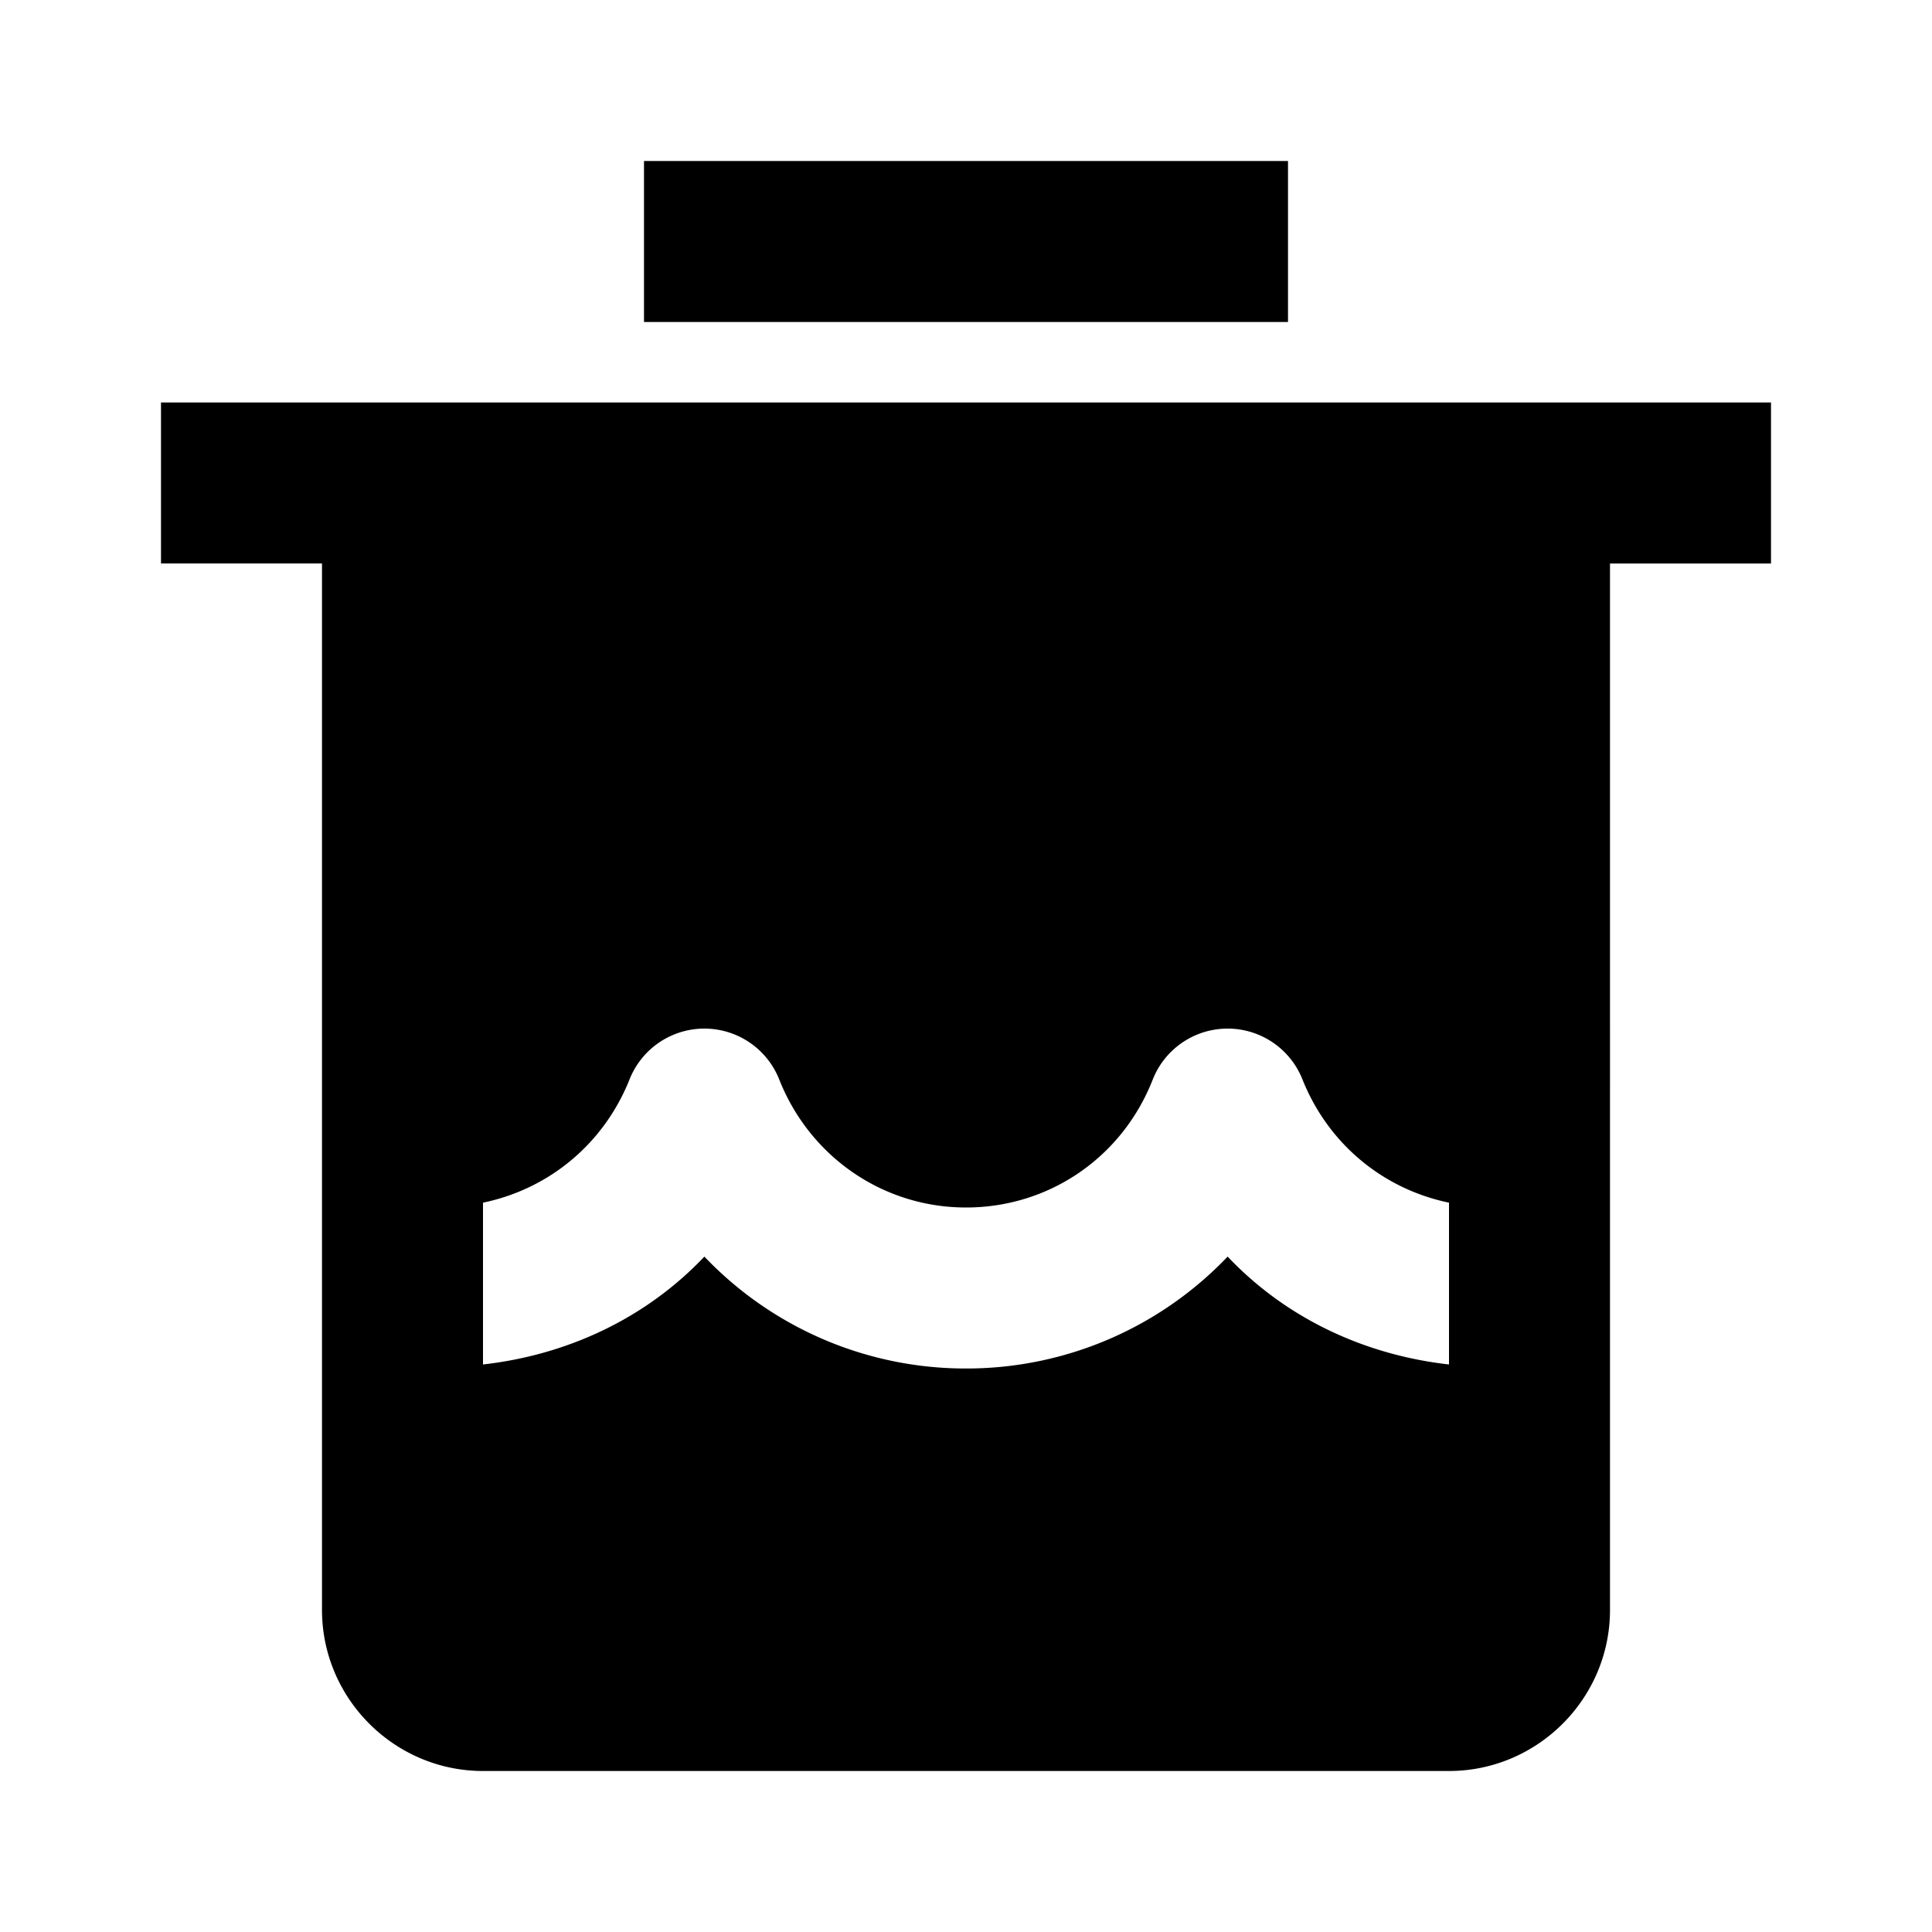 <svg xmlns="http://www.w3.org/2000/svg" id="liquid_waste_container" width="24" height="24"><path d="M16 2H8v2h8V2Zm4 3H2v2h2v13c0 1.1.9 2 2 2h12c1.1 0 2-.9 2-2V7h2V5h-2Zm-2 11.95c-1.06-.12-2.03-.58-2.75-1.34A4.48 4.48 0 0 1 12 17a4.48 4.48 0 0 1-3.25-1.39c-.72.76-1.69 1.22-2.75 1.34v-2.01c.82-.17 1.5-.73 1.82-1.53a1 1 0 0 1 1.86 0c.38.96 1.29 1.59 2.32 1.59 1.03 0 1.94-.62 2.32-1.59a1 1 0 0 1 1.86 0c.32.8 1 1.36 1.82 1.53v2.01Z"/></svg>